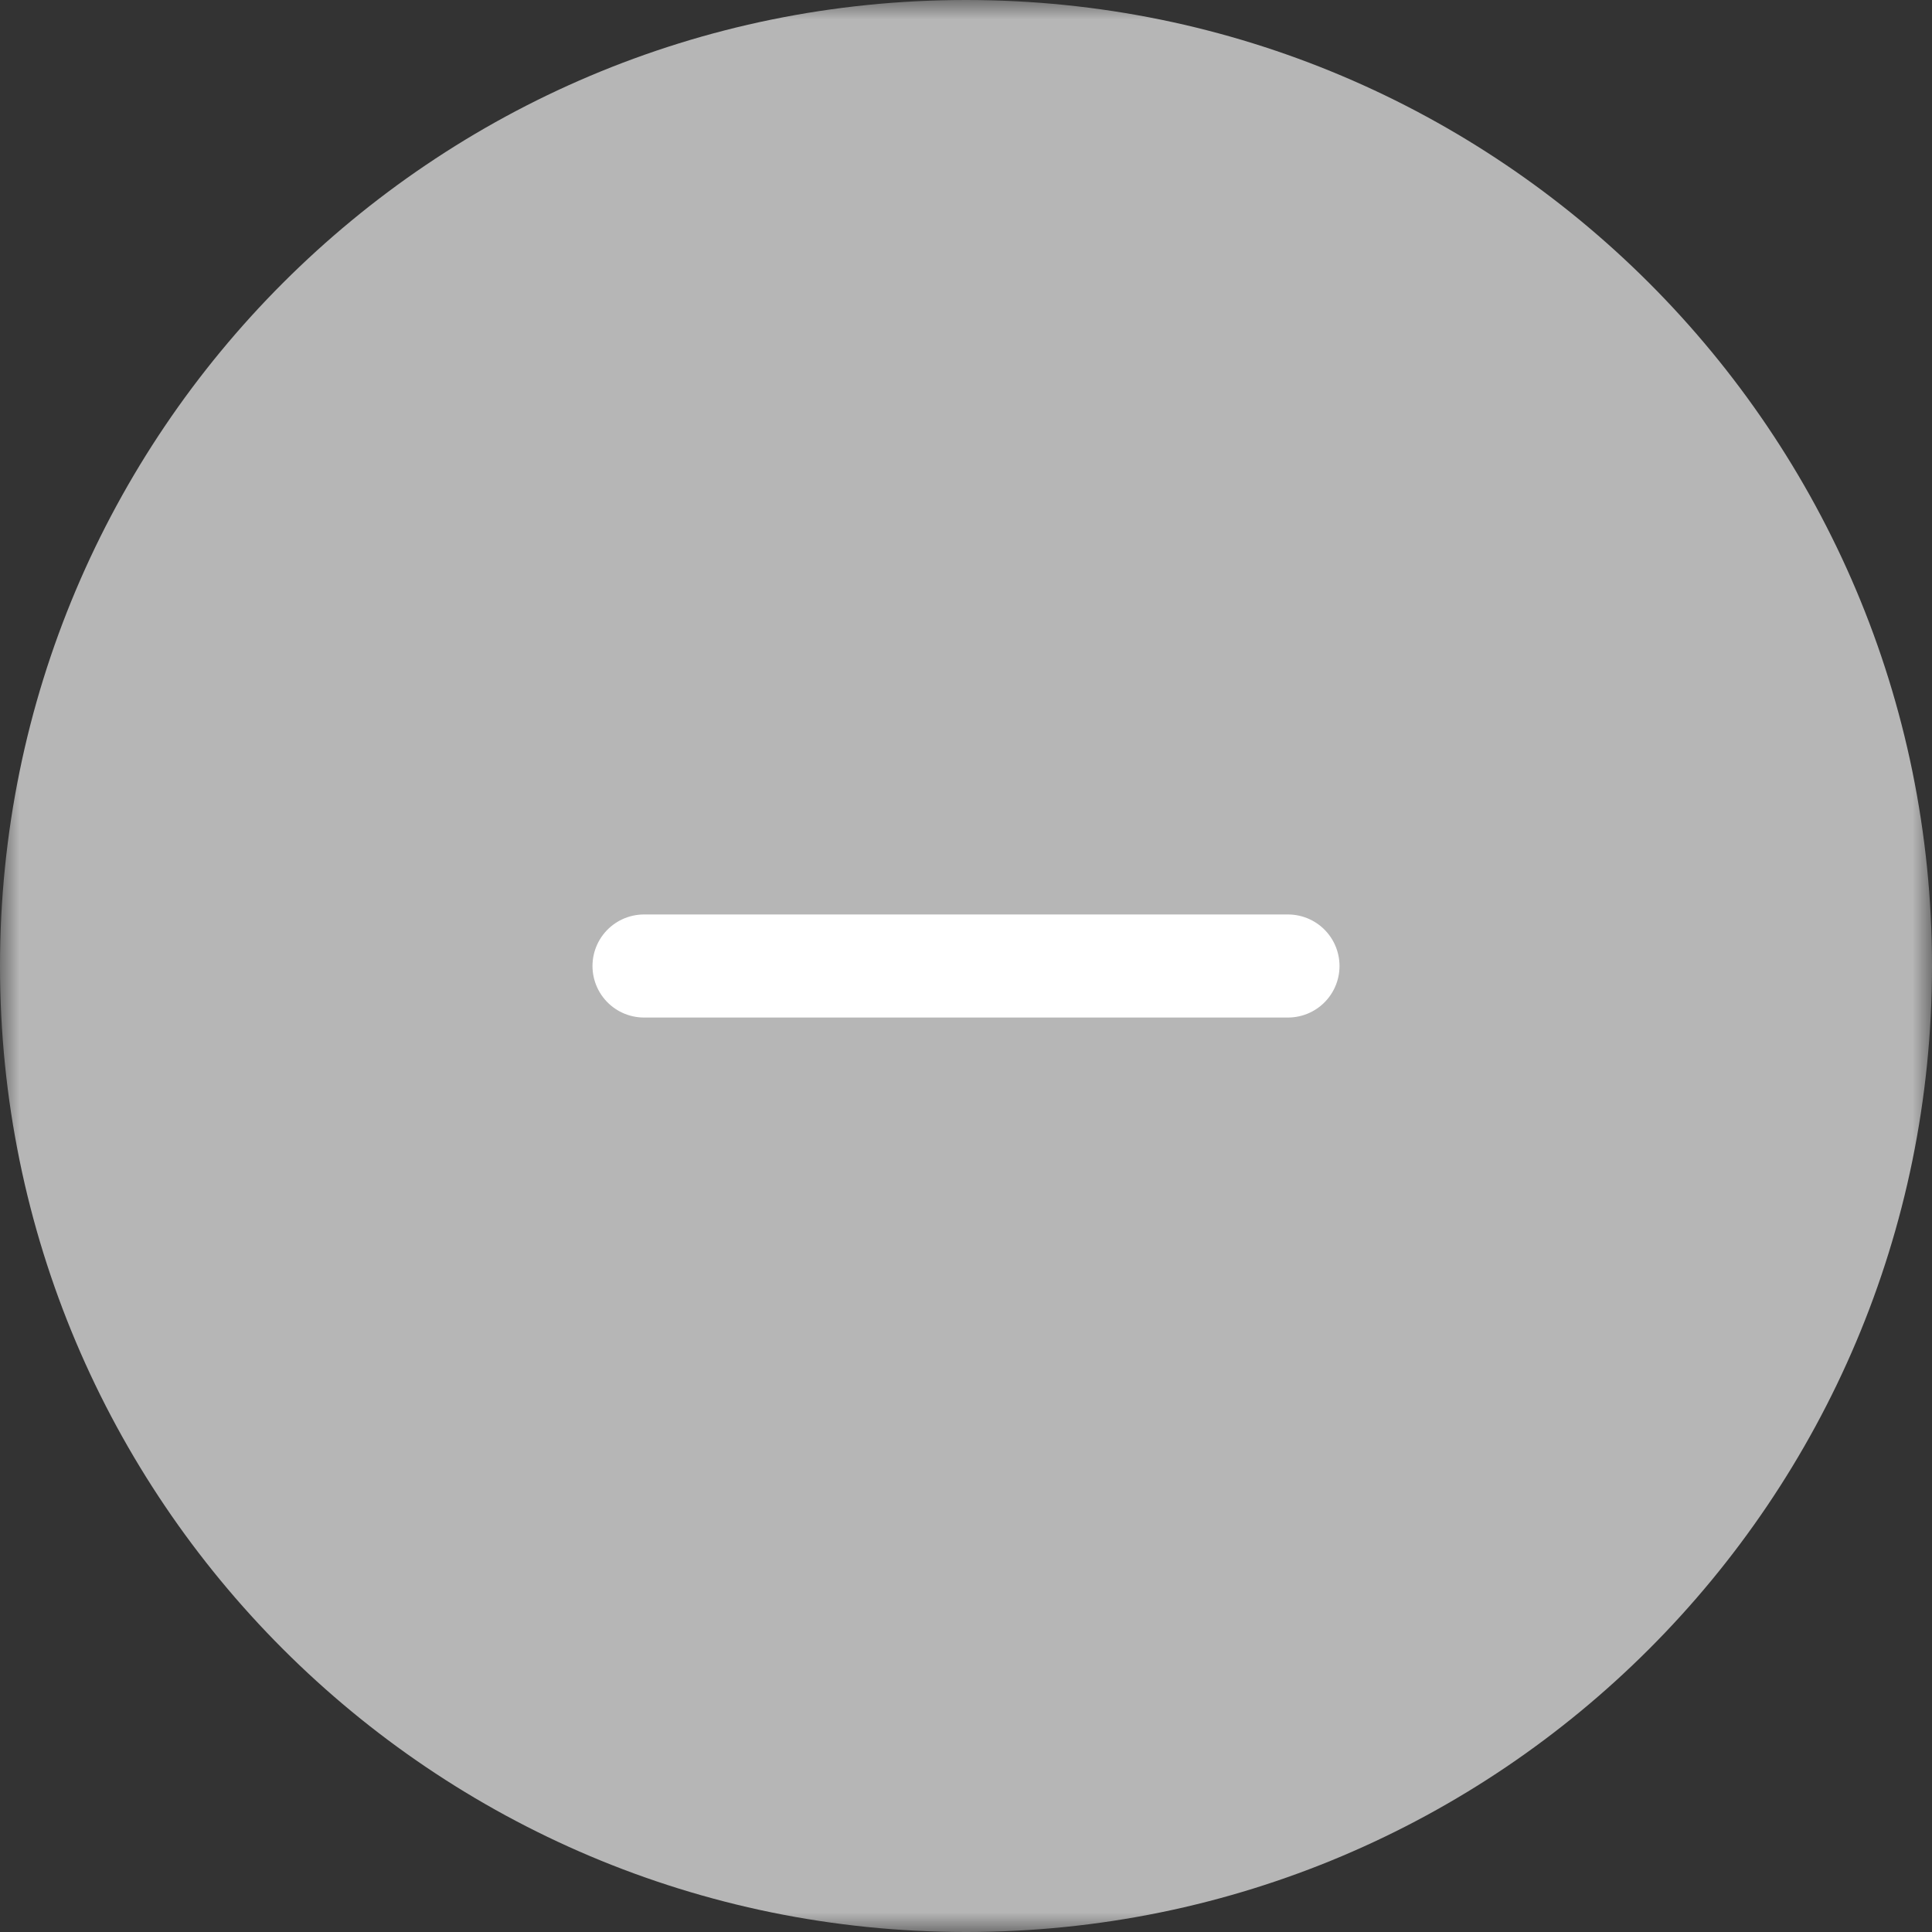 <svg width="50" height="50" viewBox="0 0 50 50" fill="none" xmlns="http://www.w3.org/2000/svg">
<rect x="0" y="0" width="50" height="50" fill="#333333" stroke="none"/>
<g clip-path="url(#clip0_46_177)">
<mask id="mask0_46_177" style="mask-type:luminance" maskUnits="userSpaceOnUse" x="0" y="0" width="50" height="50">
<path d="M50 0H0V50H50V0Z" fill="white"/>
</mask>
<g mask="url(#mask0_46_177)">
<path d="M25 50C38.807 50 50 38.807 50 25C50 11.193 38.807 0 25 0C11.193 0 0 11.193 0 25C0 38.807 11.193 50 25 50Z" fill="#B6B6B6"/>
<mask id="mask1_46_177" style="mask-type:luminance" maskUnits="userSpaceOnUse" x="8" y="8" width="34" height="34">
<path d="M41.667 8.333H8.333V41.667H41.667V8.333Z" fill="white"/>
</mask>
<g mask="url(#mask1_46_177)">
<mask id="mask2_46_177" style="mask-type:luminance" maskUnits="userSpaceOnUse" x="8" y="8" width="34" height="34">
<path d="M41.667 8.333H8.333V41.667H41.667V8.333Z" fill="white"/>
</mask>
<g mask="url(#mask2_46_177)">
<path d="M16.667 25H33.333" stroke="white" stroke-width="2.667" stroke-miterlimit="10" stroke-linecap="round"/>
</g>
</g>
</g>
</g>
<defs>
<clipPath id="clip0_46_177">
<rect width="50" height="50" fill="white"/>
</clipPath>
</defs>
</svg>
